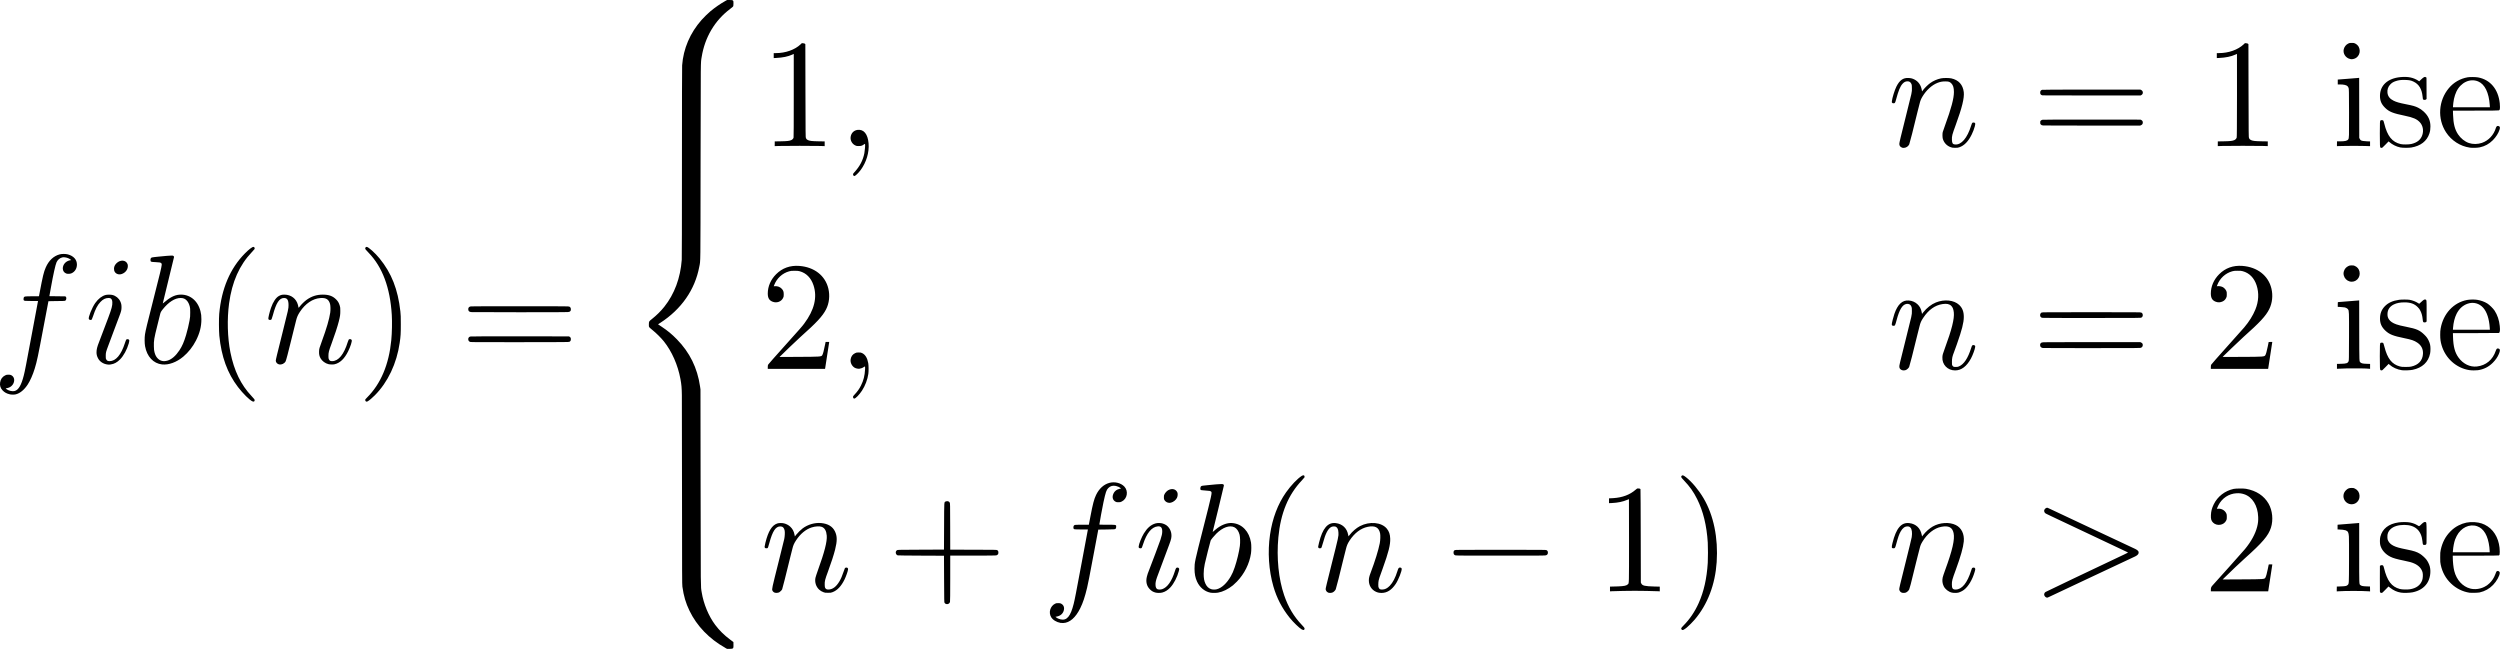 <svg width="217.083mm" height="56.342mm" version="1.1" viewBox="0 0 217.083 56.342" xmlns="http://www.w3.org/2000/svg"><defs></defs><g transform="translate(-175.252 -114.225)"><path d="m238.221 170.474c-1.387-0.78-2.461-1.894-3.097-3.214-0.328-0.679-0.503-1.275-0.618-2.096-0.026-0.185-0.029-0.888-0.033-8.123-4e-3 -4.357-9e-3 -8.184-0.013-8.506-9e-3 -0.626-0.034-0.917-0.122-1.395-0.225-1.224-0.745-2.404-1.443-3.277-0.235-0.294-0.671-0.726-0.982-0.974-0.14-0.112-0.27-0.228-0.289-0.258-0.03-0.047-0.033-0.08-0.029-0.255 7e-3 -0.243 4e-3 -0.241 0.256-0.442 0.428-0.342 0.778-0.689 1.085-1.073 0.881-1.105 1.399-2.499 1.514-4.074 0.011-0.164 0.017-2.971 0.017-8.446 0-5.311 7e-3 -8.286 0.017-8.442 0.104-1.445 0.691-2.817 1.688-3.943 0.205-0.231 0.554-0.572 0.774-0.757 0.37-0.31 0.871-0.656 1.272-0.88l0.169-0.094 0.196 6e-5c0.35 2e-4 0.367 0.015 0.357 0.333-7e-3 0.193-7e-3 0.2-0.057 0.253-0.029 0.03-0.137 0.118-0.241 0.197-1.327 1-2.188 2.456-2.462 4.165-0.09 0.557-0.083-0.061-0.095 9.094-0.011 9.344 0 8.519-0.113 9.118-0.372 1.992-1.55 3.687-3.383 4.872l-0.198 0.128 0.302 0.201c0.538 0.358 0.89 0.649 1.335 1.103 1.116 1.139 1.778 2.484 2.009 4.08l0.039 0.266 0.011 8.498c0.011 9.179 4e-3 8.564 0.094 9.118 0.163 1.012 0.602 2.07 1.178 2.838 0.359 0.478 0.775 0.889 1.285 1.267 0.104 0.077 0.213 0.159 0.241 0.181l0.052 0.04 4e-3 0.231c4e-3 0.263-7e-3 0.305-0.1 0.337-0.033 0.011-0.149 0.022-0.258 0.022l-0.198 9.4e-4 -0.164-0.092zm50.074-1.588c-0.226-0.129-0.742-0.627-1.059-1.023-0.665-0.829-1.117-1.698-1.41-2.711-0.405-1.401-0.51-3.007-0.294-4.494 0.206-1.417 0.677-2.664 1.391-3.678 0.428-0.609 0.989-1.197 1.369-1.435 0.078-0.049 0.178-0.06 0.208-0.024 0.027 0.033 0.042 0.11 0.029 0.15-7e-3 0.02-0.109 0.139-0.228 0.264-1.188 1.25-1.851 2.857-2.045 4.954-0.165 1.783 0.017 3.604 0.502 5.019 0.354 1.034 0.837 1.846 1.535 2.579 0.124 0.13 0.23 0.256 0.236 0.279 0.011 0.044-2e-3 0.107-0.031 0.143-0.028 0.035-0.119 0.024-0.202-0.023zm32.977-4.6e-4c-0.069-0.088-0.052-0.125 0.149-0.328 0.557-0.563 0.998-1.213 1.335-1.968 0.448-1.004 0.699-2.117 0.787-3.492 0.023-0.363 0.023-1.401 0-1.763-0.095-1.486-0.395-2.713-0.92-3.768-0.318-0.639-0.632-1.083-1.162-1.641-0.245-0.258-0.261-0.29-0.19-0.38 0.068-0.086 0.153-0.06 0.378 0.115 0.506 0.394 1.099 1.102 1.524 1.82 0.877 1.483 1.284 3.457 1.144 5.553-0.131 1.952-0.792 3.681-1.91 4.995-0.183 0.215-0.508 0.541-0.682 0.683-0.274 0.224-0.382 0.266-0.453 0.175zm-53.936-0.574c-0.358-0.065-0.668-0.258-0.814-0.507-0.237-0.402-0.071-0.953 0.349-1.159 0.087-0.043 0.117-0.048 0.27-0.048 0.159-2e-5 0.179 4e-3 0.264 0.051 0.218 0.121 0.294 0.343 0.21 0.615-0.085 0.274-0.315 0.458-0.632 0.506l-0.082 0.013 0.06 0.051c0.085 0.073 0.245 0.145 0.393 0.178 0.535 0.119 0.856-0.265 1.129-1.349 0.097-0.387 0.193-0.877 0.717-3.69 0.274-1.473 0.503-2.699 0.509-2.725l9e-3 -0.047-0.548-1.9e-4c-0.326 0-0.574-7e-3 -0.612-0.017-0.078-0.022-0.099-0.057-0.099-0.166 2e-4 -0.112 0.047-0.187 0.133-0.211 0.04-0.011 0.289-0.017 0.637-0.017l0.571-1.9e-4 0.017-0.09c0.011-0.05 0.065-0.338 0.123-0.641 0.202-1.068 0.314-1.494 0.487-1.853 0.265-0.55 0.661-0.912 1.148-1.048 0.466-0.13 1.008 2e-3 1.307 0.318 0.37 0.391 0.257 1.061-0.219 1.296-0.124 0.061-0.14 0.065-0.295 0.065-0.15 0-0.172-4e-3 -0.257-0.051-0.218-0.121-0.297-0.352-0.208-0.614 0.09-0.268 0.294-0.444 0.583-0.503l0.11-0.022-0.056-0.047c-0.088-0.074-0.237-0.142-0.385-0.175-0.271-0.06-0.486-2e-3 -0.665 0.18-0.168 0.172-0.224 0.334-0.42 1.232-0.085 0.386-0.355 1.853-0.355 1.925 0 0.027 0.052 0.029 0.664 0.029 0.728 0 0.771 4e-3 0.793 0.095 0.015 0.056-2e-3 0.186-0.03 0.229-0.05 0.08-0.054 0.08-0.807 0.089l-0.715 9e-3 -0.356 1.894c-0.428 2.277-0.527 2.787-0.617 3.16-0.193 0.804-0.357 1.295-0.594 1.776-0.403 0.816-0.915 1.262-1.473 1.282-0.09 4e-3 -0.2-9.6e-4 -0.244-9e-3zm-9.917-1.636c-0.08-0.024-0.119-0.053-0.15-0.109-0.028-0.052-0.031-0.189-0.039-2.07l-9e-3 -2.015-1.997-9e-3c-1.12-4e-3 -2.013-0.015-2.032-0.024-0.191-0.085-0.214-0.358-0.039-0.453 0.052-0.029 0.184-0.031 2.062-0.039l2.006-9e-3 9e-3 -2.015c9e-3 -2.283-4e-3 -2.097 0.15-2.164 0.134-0.059 0.285-0.015 0.343 0.102 0.031 0.063 0.033 0.146 0.037 2.075l4e-3 2.01 2.01 4e-3c1.884 4e-3 2.014 7e-3 2.066 0.035 0.082 0.045 0.113 0.118 0.104 0.242-7e-3 0.089-0.015 0.11-0.061 0.151-0.03 0.026-0.083 0.056-0.119 0.066-0.044 0.013-0.705 0.017-2.033 0.017l-1.967 6e-5v1.973c0 1.371-7e-3 1.995-0.02 2.047-0.023 0.091-0.093 0.162-0.181 0.182-0.077 0.017-0.086 0.017-0.145 0zm95.524-0.571c-0.076-0.022-0.172-0.134-0.186-0.217-0.017-0.099 0.029-0.201 0.118-0.261 0.055-0.038 4.129-1.98 6.808-3.245 0.201-0.095 0.36-0.178 0.353-0.184-7e-3 -7e-3 -1.547-0.734-3.422-1.618-3.736-1.761-3.689-1.738-3.761-1.79-0.067-0.048-0.113-0.168-0.097-0.254 0.017-0.088 0.132-0.203 0.221-0.219 0.058-0.011 0.093 2e-3 0.327 0.117 0.144 0.071 1.825 0.861 3.735 1.757 1.91 0.895 3.539 1.66 3.621 1.699 0.177 0.086 0.278 0.177 0.295 0.266 0.027 0.145-0.063 0.266-0.281 0.376-0.064 0.032-1.74 0.82-3.724 1.75-1.984 0.93-3.672 1.725-3.751 1.767-0.15 0.079-0.166 0.083-0.255 0.057zm-110.424-0.419c-0.082-0.03-0.163-0.104-0.194-0.178-0.057-0.134-0.059-0.127 0.544-2.528 0.245-0.975 0.462-1.855 0.483-1.954 0.047-0.224 0.064-0.577 0.035-0.727-0.048-0.248-0.17-0.365-0.379-0.364-0.404 1e-3 -0.669 0.401-0.949 1.432-0.091 0.335-0.125 0.434-0.159 0.455-0.011 7e-3 -0.058 0.013-0.103 0.013-0.105 3.3e-4 -0.151-0.041-0.151-0.136 0-0.037 0.032-0.194 0.07-0.349 0.252-1.007 0.562-1.511 1.028-1.67 0.145-0.049 0.413-0.052 0.597-7e-3 0.188 0.046 0.387 0.152 0.523 0.278 0.204 0.189 0.317 0.396 0.377 0.693l0.033 0.161 0.113-0.144c0.139-0.177 0.392-0.426 0.561-0.553 0.462-0.346 1.065-0.518 1.624-0.463 0.58 0.058 0.972 0.296 1.179 0.716 0.203 0.413 0.207 0.834 0.015 1.592-0.115 0.459-0.34 1.149-0.612 1.886-0.269 0.727-0.298 0.847-0.289 1.171 7e-3 0.232 0.03 0.295 0.134 0.366 0.046 0.031 0.082 0.039 0.182 0.039 0.365 0 0.682-0.235 0.965-0.716 0.133-0.226 0.235-0.464 0.355-0.825 0.056-0.17 0.113-0.321 0.125-0.333 0.013-0.013 0.058-0.027 0.101-0.032 0.068-9e-3 0.084-2e-3 0.125 0.038 0.042 0.042 0.046 0.056 0.037 0.136-0.015 0.143-0.176 0.602-0.304 0.863-0.284 0.579-0.625 0.94-1.037 1.098-0.138 0.053-0.153 0.055-0.402 0.055-0.239-1.7e-4 -0.267-4e-3 -0.381-0.047-0.174-0.067-0.27-0.124-0.386-0.231-0.271-0.251-0.393-0.637-0.322-1.013 0.015-0.076 0.109-0.366 0.21-0.646 0.579-1.596 0.814-2.512 0.774-3.022-0.032-0.415-0.174-0.667-0.431-0.766-0.191-0.074-0.567-0.052-0.889 0.053-0.505 0.164-0.982 0.561-1.345 1.119-0.18 0.276-0.247 0.43-0.322 0.74-0.038 0.156-0.104 0.416-0.146 0.577-0.042 0.161-0.124 0.49-0.181 0.732-0.17 0.717-0.531 2.139-0.559 2.2-0.036 0.079-0.157 0.205-0.247 0.258-0.095 0.055-0.299 0.071-0.405 0.032zm33.054-0.011c-0.186-0.049-0.322-0.128-0.47-0.276-0.28-0.278-0.372-0.657-0.266-1.093 0.05-0.204 0.077-0.284 0.215-0.632 0.226-0.572 0.871-2.295 0.966-2.58 0.116-0.348 0.155-0.532 0.155-0.73 0-0.331-0.123-0.463-0.403-0.431-0.526 0.06-0.948 0.583-1.266 1.566-0.049 0.151-0.101 0.289-0.117 0.306-0.041 0.046-0.183 0.042-0.231-7e-3 -0.031-0.031-0.035-0.05-0.028-0.133 0.02-0.219 0.255-0.804 0.449-1.12 0.291-0.474 0.602-0.745 0.993-0.865 0.19-0.058 0.471-0.055 0.663 9e-3 0.252 0.083 0.416 0.204 0.552 0.409 0.096 0.145 0.157 0.309 0.18 0.492 0.033 0.252-7e-3 0.454-0.184 0.918-0.388 1.024-0.987 2.627-1.066 2.855-0.107 0.309-0.138 0.484-0.124 0.687 0.011 0.162 0.054 0.26 0.138 0.323 0.074 0.054 0.294 0.06 0.439 0.011 0.452-0.152 0.832-0.692 1.105-1.568 0.051-0.163 0.085-0.244 0.115-0.271 0.075-0.069 0.21-0.041 0.248 0.05 0.017 0.043 0.015 0.076-0.023 0.219-0.138 0.525-0.433 1.095-0.735 1.419-0.218 0.233-0.449 0.38-0.703 0.445-0.172 0.044-0.432 0.043-0.603-1e-3zm4.766 9e-3c-0.494-0.105-0.916-0.46-1.145-0.962-0.151-0.331-0.217-0.669-0.217-1.112 0-0.55 0.013-0.607 0.76-3.547 0.747-2.937 0.774-3.063 0.684-3.147-0.067-0.063-0.133-0.076-0.495-0.097-0.35-0.02-0.416-0.034-0.437-0.089-0.02-0.05-0.011-0.165 0.015-0.22 0.037-0.078 0.084-0.1 0.241-0.117 0.076-9e-3 0.251-0.026 0.388-0.041 0.52-0.056 0.996-0.095 1.155-0.095 0.15 0 0.168 4e-3 0.202 0.04 0.02 0.022 0.037 0.061 0.037 0.086 0 0.037-0.944 3.938-0.973 4.021-9e-3 0.023 0.011 9e-3 0.24-0.189 0.458-0.396 1.001-0.611 1.449-0.574 0.439 0.036 0.8 0.208 1.096 0.523 0.281 0.299 0.463 0.692 0.542 1.173 0.036 0.219 0.035 0.688-2e-3 0.939-0.133 0.897-0.573 1.779-1.222 2.45-0.114 0.118-0.269 0.264-0.345 0.325-0.414 0.334-0.877 0.561-1.29 0.633-0.187 0.033-0.53 0.033-0.682 0zm0.573-0.293c0.428-0.111 0.868-0.519 1.218-1.129 0.132-0.23 0.218-0.429 0.338-0.781 0.194-0.569 0.38-1.343 0.446-1.851 0.039-0.299 0.026-0.778-0.025-0.973-0.082-0.312-0.249-0.55-0.453-0.65-0.413-0.201-1.019 0.013-1.564 0.555-0.189 0.188-0.452 0.505-0.493 0.594-0.028 0.061-0.45 1.733-0.512 2.034-0.067 0.319-0.097 0.586-0.096 0.864 4.8e-4 0.386 0.042 0.616 0.154 0.856 0.116 0.249 0.268 0.394 0.492 0.472 0.127 0.044 0.346 0.048 0.495 9e-3zm9.664 0.288c-0.038-0.017-0.087-0.05-0.11-0.072-0.05-0.048-0.105-0.165-0.105-0.223-4.5e-4 -0.076 0.111-0.541 0.516-2.152 0.623-2.48 0.613-2.437 0.597-2.755-0.013-0.278-0.084-0.438-0.224-0.512-0.08-0.042-0.274-0.039-0.376 7e-3 -0.294 0.132-0.525 0.566-0.748 1.408-0.043 0.161-0.095 0.328-0.115 0.37-0.038 0.077-0.039 0.078-0.135 0.083-0.089 4e-3 -0.1 9.4e-4 -0.135-0.043-0.045-0.058-0.043-0.076 0.045-0.436 0.308-1.26 0.762-1.792 1.458-1.707 0.567 0.069 0.965 0.441 1.07 1 0.015 0.08 0.03 0.147 0.032 0.15 2e-3 2e-3 0.047-0.051 0.099-0.119 0.228-0.3 0.586-0.608 0.892-0.767 0.84-0.437 1.877-0.341 2.336 0.215 0.197 0.239 0.283 0.49 0.296 0.866 0.02 0.538-0.145 1.188-0.653 2.598-0.308 0.853-0.318 0.884-0.35 1.036-0.02 0.091-0.031 0.223-0.032 0.352-9.5e-4 0.187 4e-3 0.215 0.042 0.292 0.058 0.115 0.123 0.148 0.292 0.147 0.24-4.8e-4 0.446-0.103 0.665-0.33 0.263-0.273 0.481-0.691 0.661-1.271 0.082-0.263 0.115-0.31 0.221-0.31 0.08 0 0.135 0.037 0.149 0.101 0.036 0.163-0.282 0.971-0.522 1.327-0.354 0.525-0.751 0.777-1.224 0.776-0.19-2.6e-4 -0.334-0.03-0.488-0.1-0.384-0.176-0.616-0.546-0.616-0.985 0-0.199 0.036-0.356 0.158-0.676 0.381-1.008 0.667-1.932 0.79-2.552 0.051-0.259 0.065-0.69 0.027-0.868-0.109-0.514-0.441-0.687-1.07-0.559-0.603 0.123-1.154 0.54-1.581 1.196-0.17 0.262-0.243 0.433-0.321 0.761-0.039 0.163-0.105 0.425-0.147 0.581-0.042 0.156-0.109 0.424-0.148 0.594-0.145 0.631-0.55 2.224-0.584 2.295-0.048 0.102-0.155 0.213-0.253 0.263-0.113 0.057-0.311 0.067-0.41 0.02zm49.807 4e-3c-0.113-0.049-0.19-0.145-0.213-0.263-0.015-0.082 0.042-0.327 0.584-2.49 0.259-1.032 0.483-1.962 0.5-2.066 0.059-0.378 0.013-0.708-0.117-0.83-0.085-0.08-0.131-0.098-0.256-0.099-0.223-4.8e-4 -0.411 0.136-0.577 0.42-0.138 0.235-0.238 0.518-0.42 1.193-0.07 0.258-0.092 0.288-0.213 0.288-0.173 0-0.185-0.062-0.087-0.459 0.315-1.284 0.765-1.815 1.464-1.729 0.572 0.07 0.957 0.434 1.073 1.015l0.029 0.143 0.105-0.135c0.216-0.278 0.542-0.566 0.823-0.727 0.616-0.353 1.439-0.406 2.001-0.13 0.495 0.244 0.755 0.779 0.695 1.43-0.048 0.515-0.274 1.313-0.698 2.469-0.311 0.849-0.336 0.941-0.336 1.265 0 0.34 0.073 0.439 0.322 0.439 0.551 4.6e-4 1.015-0.567 1.355-1.655 0.034-0.11 0.074-0.21 0.089-0.222 0.015-0.011 0.06-0.025 0.102-0.03 0.065-7e-3 0.083-2e-3 0.121 0.036 0.059 0.059 0.057 0.104-0.015 0.35-0.193 0.668-0.549 1.262-0.928 1.548-0.127 0.097-0.343 0.203-0.485 0.239-0.132 0.034-0.415 0.034-0.56-4.8e-4 -0.295-0.069-0.588-0.3-0.713-0.562-0.112-0.234-0.141-0.487-0.086-0.75 0.015-0.073 0.107-0.349 0.204-0.615 0.646-1.76 0.86-2.696 0.744-3.244-0.107-0.501-0.428-0.664-1.067-0.543-0.617 0.117-1.221 0.594-1.644 1.298-0.135 0.225-0.174 0.323-0.247 0.625-0.037 0.153-0.11 0.438-0.162 0.632-0.051 0.194-0.109 0.423-0.128 0.508-0.04 0.182-0.338 1.388-0.474 1.92-0.052 0.204-0.112 0.408-0.133 0.454-0.049 0.106-0.195 0.24-0.3 0.276-0.101 0.035-0.271 0.035-0.351 2e-4zm41.561 9.5e-4c-0.015-0.015-0.031-0.051-0.036-0.082-7e-3 -0.03-9e-3 -0.546-4e-3 -1.146l4e-3 -1.091 0.041-0.033c0.027-0.022 0.068-0.033 0.124-0.033 0.109 0 0.139 0.038 0.189 0.245 0.273 1.121 0.658 1.633 1.376 1.824 0.188 0.05 0.636 0.063 0.878 0.024 0.552-0.087 0.91-0.353 1.065-0.788 0.059-0.167 0.075-0.499 0.032-0.668-0.088-0.344-0.347-0.619-0.746-0.791-0.207-0.09-0.395-0.141-0.848-0.234-0.654-0.133-0.958-0.22-1.197-0.34-0.452-0.227-0.767-0.588-0.882-1.012-0.044-0.161-0.043-0.548 2e-3 -0.723 0.178-0.7 0.723-1.127 1.594-1.25 0.3-0.042 0.769-0.038 0.994 9e-3 0.243 0.051 0.442 0.126 0.626 0.237 0.181 0.109 0.138 0.121 0.371-0.102 0.153-0.146 0.239-0.194 0.319-0.176 0.11 0.024 0.109 0.015 0.115 0.92 2e-3 0.45 4.8e-4 0.86-7e-3 0.911-0.015 0.125-0.051 0.158-0.171 0.158-0.146 0-0.149-7e-3 -0.181-0.319-0.094-0.937-0.634-1.421-1.585-1.421-0.514 2.2e-4 -0.932 0.131-1.186 0.37-0.206 0.195-0.288 0.405-0.274 0.71 7e-3 0.16 0.013 0.188 0.07 0.303 0.088 0.177 0.244 0.323 0.461 0.429 0.263 0.129 0.492 0.193 1.178 0.329 0.599 0.119 0.854 0.204 1.134 0.378 0.16 0.1 0.411 0.326 0.537 0.484 0.121 0.152 0.254 0.422 0.303 0.611 0.121 0.474 0.022 1.074-0.243 1.466-0.269 0.399-0.694 0.662-1.251 0.774-0.259 0.052-0.789 0.066-1.019 0.026-0.352-0.061-0.623-0.183-0.929-0.42l-0.144-0.111-0.269 0.278c-0.263 0.272-0.271 0.278-0.341 0.278-0.042 0-0.083-0.011-0.098-0.026zm7.747 9e-3c-0.604-0.093-1.16-0.37-1.608-0.8-0.463-0.445-0.754-0.973-0.894-1.626-0.043-0.203-0.046-0.243-0.046-0.647 4.5e-4 -0.401 4e-3 -0.445 0.046-0.646 0.14-0.652 0.41-1.168 0.839-1.601 0.229-0.231 0.433-0.383 0.706-0.523 0.452-0.232 0.899-0.323 1.403-0.285 0.456 0.034 0.79 0.143 1.129 0.369 0.656 0.437 1.048 1.258 1.049 2.199 4.6e-4 0.236-0.013 0.292-0.08 0.322-0.03 0.013-0.607 0.02-2.021 0.02h-1.979v0.116c9.4e-4 0.416 0.054 0.915 0.129 1.211 0.197 0.781 0.724 1.359 1.397 1.531 0.378 0.097 0.836 0.042 1.213-0.146 0.195-0.097 0.286-0.161 0.443-0.31 0.224-0.212 0.393-0.47 0.501-0.761 0.086-0.233 0.1-0.261 0.147-0.292 0.1-0.065 0.25 0.022 0.25 0.143 0 0.239-0.277 0.739-0.581 1.05-0.327 0.335-0.709 0.548-1.167 0.651-0.143 0.032-0.72 0.047-0.878 0.023zm1.748-3.62c0-0.059-0.011-0.207-0.026-0.329-0.118-1.006-0.484-1.632-1.072-1.829-0.662-0.222-1.393 0.13-1.765 0.85-0.053 0.102-0.115 0.24-0.138 0.306-0.091 0.255-0.162 0.624-0.191 0.994l-9e-3 0.116h3.202zm-76.386 3.295v-0.209l0.159-9.5e-4c0.088-4.6e-4 0.334-9e-3 0.547-0.015 0.53-0.022 0.719-0.061 0.84-0.177 0.114-0.111 0.107 0.143 0.107-3.813 0-1.973-4e-3 -3.587-7e-3 -3.587-4e-3 0-0.069 0.027-0.145 0.059-0.388 0.166-0.816 0.255-1.337 0.279l-0.249 0.011v-0.419h0.048c0.026 0 0.172-9e-3 0.323-0.017 0.803-0.053 1.445-0.295 1.937-0.728 0.127-0.112 0.131-0.114 0.227-0.114 0.107-4.6e-4 0.176 0.023 0.198 0.067 9e-3 0.015 0.017 1.845 0.022 4.066l9e-3 4.038 0.04 0.082c0.095 0.193 0.304 0.241 1.143 0.263l0.461 0.011v0.413l-0.056-0.011c-0.031-7e-3 -0.52-0.02-1.087-0.03-0.771-0.015-1.287-0.015-2.049 3e-5 -0.56 0.011-1.044 0.024-1.075 0.03l-0.056 0.011v-0.209zm52.175 0.063c4.8e-4 -0.178 0.032-0.253 0.168-0.397 0.238-0.252 2.644-2.946 2.793-3.127 0.542-0.661 0.9-1.315 1.059-1.938 0.078-0.304 0.102-0.528 0.09-0.853-0.035-0.989-0.505-1.747-1.226-1.979-0.217-0.07-0.407-0.094-0.644-0.082-0.679 0.034-1.271 0.425-1.587 1.049-0.037 0.073-0.082 0.171-0.099 0.218l-0.032 0.085 0.1-9e-3c0.3-0.027 0.593 0.138 0.718 0.405 0.042 0.09 0.046 0.117 0.046 0.305 0 0.199-2e-3 0.211-0.057 0.322-0.202 0.41-0.81 0.501-1.14 0.17-0.153-0.153-0.199-0.315-0.184-0.647 0.015-0.342 0.083-0.6 0.243-0.93 0.334-0.687 0.965-1.177 1.732-1.346 0.183-0.04 0.86-0.046 1.067-9e-3 0.897 0.16 1.571 0.603 1.964 1.289 0.341 0.595 0.422 1.425 0.205 2.093-0.226 0.697-0.725 1.281-2.272 2.664-0.404 0.361-1.164 1.083-1.799 1.709l-0.121 0.119 1.653-9e-3c1.965-9e-3 1.988-0.011 2.065-0.163 0.063-0.125 0.123-0.34 0.199-0.718 0.038-0.189 0.073-0.362 0.079-0.383 9e-3 -0.037 0.017-0.039 0.164-0.039 0.085 0 0.155 2e-3 0.155 7e-3 0 0.017-0.345 2.264-0.353 2.297l-9e-3 0.039h-4.976l4.5e-4 -0.142zm10.934-0.063c0-0.114 2e-3 -0.209 4e-3 -0.21 2e-3 -9.5e-4 0.167-9e-3 0.366-0.015 0.399-0.015 0.488-0.034 0.577-0.123 0.115-0.115 0.11-0.03 0.117-2.102 4e-3 -1.095-9.5e-4 -1.972-0.011-2.111-0.025-0.357-0.079-0.457-0.287-0.535-0.096-0.036-0.38-0.07-0.589-0.07l-0.108-2e-4v-0.411l0.073-9e-3c0.04-4e-3 0.433-0.036 0.874-0.07 0.44-0.033 0.83-0.064 0.865-0.069l0.065-9e-3v2.589c0 2.853-4e-3 2.716 0.104 2.808 0.089 0.075 0.204 0.099 0.533 0.111l0.301 0.011 4e-3 0.213 4e-3 0.213-0.143-0.011c-0.523-0.04-2.034-0.04-2.601-3.2e-4l-0.151 0.011v-0.208zm-76.531-2.92c-0.111-0.04-0.153-0.095-0.162-0.212-9e-3 -0.122 0.023-0.196 0.104-0.24 0.053-0.029 0.261-0.03 3.982-0.03 3.718 0 3.929 1e-3 3.987 0.03 0.081 0.04 0.12 0.11 0.12 0.215 0 0.12-0.052 0.193-0.164 0.232-0.08 0.027-0.352 0.029-3.943 0.029-3.257 0-3.868-4e-3 -3.925-0.024zm77.608-4.469c-0.332-0.106-0.542-0.442-0.49-0.784 0.024-0.158 0.101-0.299 0.229-0.418 0.15-0.14 0.257-0.182 0.474-0.183 0.149-9.4e-4 0.174 4e-3 0.279 0.053 0.242 0.115 0.387 0.325 0.405 0.585 0.015 0.229-0.04 0.402-0.178 0.556-0.179 0.199-0.46 0.273-0.719 0.19zm-102.557-0.105c-0.141-0.033-0.261-0.124-0.328-0.248-0.03-0.056-0.037-0.098-0.037-0.224-2e-4 -0.14 4e-3 -0.166 0.055-0.267 0.065-0.131 0.207-0.283 0.329-0.349 0.324-0.177 0.655-0.095 0.783 0.193 0.051 0.115 0.036 0.336-0.032 0.475-0.093 0.189-0.303 0.36-0.513 0.415-0.099 0.026-0.161 0.028-0.257 4e-3zm-79.506-8.796c-0.258-0.118-0.823-0.677-1.256-1.242-0.924-1.207-1.444-2.639-1.623-4.468-0.038-0.391-0.043-1.505-9e-3 -1.886 0.198-2.19 0.944-3.947 2.23-5.25 0.345-0.35 0.632-0.57 0.742-0.57 0.081 0 0.137 0.113 0.096 0.191-0.011 0.022-0.113 0.136-0.227 0.255-1.089 1.141-1.73 2.585-1.984 4.466-0.182 1.35-0.139 2.973 0.113 4.238 0.319 1.603 0.917 2.837 1.846 3.812 0.242 0.254 0.275 0.302 0.259 0.38-0.017 0.092-0.086 0.118-0.187 0.072zm9.877 0.013c-0.058-0.023-0.086-0.067-0.087-0.132-4.8e-4 -0.048 0.022-0.079 0.159-0.215 1.192-1.189 1.899-2.862 2.104-4.981 0.062-0.642 0.081-1.58 0.044-2.195-0.143-2.364-0.811-4.154-2.014-5.398-0.264-0.273-0.293-0.31-0.293-0.376 0-0.069 0.06-0.132 0.127-0.132 0.143 0 0.728 0.524 1.116 0.999 1.043 1.279 1.598 2.69 1.81 4.606 0.034 0.304 0.038 0.435 0.038 1.119 2e-4 0.812-0.011 1.011-0.096 1.601-0.257 1.797-1.03 3.43-2.159 4.562-0.239 0.239-0.462 0.428-0.602 0.51-0.096 0.056-0.088 0.054-0.145 0.032zm42.307-0.291c-0.023-0.023-0.034-0.057-0.034-0.104 0-0.063 0.013-0.083 0.125-0.202 0.252-0.266 0.414-0.494 0.563-0.792 0.223-0.445 0.326-0.853 0.354-1.394 0.015-0.287 7e-3 -0.301-0.119-0.205-0.082 0.063-0.241 0.123-0.373 0.141-0.103 0.015-0.311-0.03-0.409-0.088-0.253-0.148-0.398-0.458-0.349-0.742 0.043-0.245 0.165-0.413 0.375-0.517 0.128-0.063 0.136-0.065 0.322-0.065 0.18 0 0.197 4e-3 0.304 0.056 0.27 0.133 0.445 0.42 0.526 0.866 0.037 0.202 0.041 0.693 9e-3 0.93-0.069 0.496-0.274 1.037-0.554 1.464-0.231 0.352-0.559 0.689-0.67 0.689-0.02 0-0.051-0.015-0.07-0.034zm-73.26-0.338c-0.255-0.054-0.457-0.163-0.619-0.335-0.188-0.199-0.259-0.42-0.219-0.69 0.04-0.279 0.193-0.495 0.431-0.612 0.122-0.06 0.141-0.065 0.287-0.065 0.123 0 0.172 9e-3 0.233 0.036 0.23 0.108 0.326 0.352 0.243 0.622-0.084 0.277-0.322 0.474-0.621 0.513-0.048 7e-3 -0.088 0.017-0.088 0.025 0 7e-3 0.044 0.042 0.097 0.078 0.205 0.136 0.505 0.196 0.696 0.139 0.327-0.098 0.564-0.505 0.776-1.337 0.099-0.386 0.198-0.897 0.738-3.797 0.266-1.43 0.488-2.618 0.494-2.639l9e-3 -0.039h-0.559c-0.576 0-0.652-9e-3 -0.685-0.07-0.024-0.043-0.022-0.178 4e-3 -0.232 0.045-0.099 0.071-0.102 0.722-0.108l0.597-4e-3 0.055-0.287c0.284-1.495 0.36-1.808 0.533-2.207 0.263-0.605 0.685-1.003 1.213-1.141 0.195-0.051 0.513-0.05 0.708 2e-3 0.503 0.135 0.791 0.46 0.788 0.889-4e-3 0.333-0.17 0.609-0.449 0.743-0.128 0.061-0.336 0.076-0.464 0.034-0.192-0.064-0.314-0.236-0.314-0.442 0-0.344 0.255-0.636 0.62-0.71l0.112-0.022-0.086-0.063c-0.118-0.086-0.27-0.145-0.444-0.17-0.126-0.017-0.161-0.017-0.26 7e-3 -0.208 0.051-0.393 0.212-0.486 0.421-0.096 0.215-0.283 1.054-0.479 2.148l-0.142 0.792 1.392 0.018 0.043 0.051c0.038 0.044 0.042 0.062 0.034 0.141-0.011 0.109-0.049 0.17-0.119 0.195-0.034 0.013-0.294 0.02-0.738 0.02-0.377 0-0.689 7e-3 -0.693 0.013-4e-3 7e-3 -0.195 1.009-0.424 2.226-0.49 2.606-0.565 2.962-0.766 3.623-0.162 0.532-0.401 1.074-0.618 1.399-0.303 0.456-0.665 0.752-1.028 0.839-0.139 0.034-0.363 0.033-0.524-9.4e-4zm164.272-2.114c-0.123-0.057-0.183-0.141-0.193-0.267-9e-3 -0.129 0.011-0.213 0.547-2.352 0.571-2.274 0.541-2.135 0.542-2.488 9.3e-4 -0.243-4e-3 -0.298-0.034-0.378-0.072-0.198-0.242-0.289-0.454-0.245-0.341 0.071-0.595 0.49-0.831 1.372-0.136 0.508-0.145 0.525-0.276 0.525-0.107 0-0.152-0.041-0.152-0.137 0-0.09 0.139-0.639 0.226-0.892 0.287-0.837 0.694-1.216 1.255-1.169 0.292 0.024 0.55 0.135 0.747 0.321 0.201 0.189 0.314 0.4 0.37 0.694l0.029 0.152 0.104-0.135c0.296-0.381 0.708-0.704 1.103-0.862 0.736-0.296 1.564-0.21 2.013 0.208 0.284 0.264 0.41 0.589 0.408 1.054-1e-3 0.493-0.163 1.126-0.605 2.377-0.104 0.293-0.212 0.592-0.24 0.663-0.149 0.376-0.185 0.542-0.185 0.852 0 0.227 4e-3 0.265 0.035 0.317 0.065 0.111 0.112 0.131 0.298 0.13 0.138-9.3e-4 0.184-9e-3 0.273-0.046 0.43-0.18 0.78-0.703 1.055-1.576 0.05-0.16 0.083-0.236 0.109-0.254 0.054-0.038 0.154-0.033 0.21 0.011 0.044 0.035 0.047 0.043 0.037 0.133-0.022 0.197-0.206 0.701-0.367 1-0.368 0.682-0.835 1.033-1.375 1.033-0.655 0-1.143-0.51-1.104-1.154 0.011-0.195 0.035-0.277 0.208-0.749 0.607-1.645 0.843-2.588 0.785-3.128-0.03-0.276-0.094-0.444-0.216-0.57-0.162-0.166-0.398-0.216-0.767-0.16-0.65 0.098-1.216 0.502-1.673 1.195-0.185 0.28-0.247 0.422-0.325 0.743-0.038 0.156-0.115 0.458-0.17 0.672-0.056 0.213-0.13 0.511-0.165 0.663-0.145 0.63-0.53 2.122-0.565 2.192-0.055 0.109-0.202 0.238-0.309 0.27-0.129 0.038-0.247 0.033-0.351-0.015zm41.586 0.017c-0.049-0.036-0.057-0.191-0.058-1.216-9.4e-4 -0.931 9e-3 -1.111 0.061-1.149 0.046-0.034 0.202-0.028 0.235 9e-3 0.015 0.017 0.063 0.169 0.106 0.337 0.258 1.012 0.65 1.511 1.33 1.694 0.154 0.042 0.198 0.046 0.505 0.046 0.264 9.6e-4 0.367-7e-3 0.482-0.03 0.634-0.137 0.996-0.526 1.028-1.105 0.023-0.416-0.144-0.744-0.499-0.98-0.267-0.177-0.494-0.255-1.113-0.381-0.988-0.2-1.317-0.333-1.668-0.67-0.313-0.301-0.451-0.614-0.451-1.027-4.6e-4 -0.437 0.13-0.775 0.412-1.07 0.294-0.307 0.699-0.491 1.251-0.567 0.209-0.029 0.741-0.028 0.904 9.4e-4 0.261 0.046 0.541 0.155 0.738 0.285 0.051 0.034 0.095 0.061 0.099 0.061 4e-3 0 0.09-0.078 0.192-0.173 0.197-0.185 0.27-0.224 0.36-0.194 0.092 0.031 0.092 0.028 0.092 1v0.9l-0.042 0.042c-0.034 0.034-0.06 0.042-0.129 0.042-0.132 0-0.146-0.022-0.172-0.276-0.029-0.292-0.087-0.507-0.193-0.722-0.075-0.153-0.111-0.202-0.237-0.329-0.289-0.291-0.63-0.413-1.153-0.413-0.38 0-0.669 0.057-0.924 0.181-0.361 0.176-0.549 0.464-0.549 0.844-4.6e-4 0.191 0.034 0.312 0.13 0.456 0.12 0.179 0.33 0.32 0.641 0.429 0.205 0.072 0.41 0.122 0.881 0.216 0.884 0.176 1.146 0.291 1.547 0.68 0.187 0.181 0.281 0.311 0.38 0.52 0.116 0.247 0.154 0.422 0.154 0.712 0 0.161-0.011 0.292-0.03 0.394-0.149 0.755-0.68 1.253-1.519 1.424-0.221 0.045-0.734 0.064-0.936 0.035-0.403-0.059-0.795-0.235-1.07-0.481l-0.077-0.069-0.276 0.283c-0.255 0.263-0.28 0.283-0.337 0.283-0.034-2.6e-4 -0.076-0.011-0.094-0.025zm7.717-2e-3c-1.138-0.177-2.081-1.025-2.413-2.168-0.088-0.305-0.117-0.522-0.118-0.887-4.6e-4 -0.275 7e-3 -0.377 0.039-0.56 0.225-1.282 1.111-2.244 2.279-2.474 0.227-0.045 0.654-0.053 0.882-0.017 0.322 0.051 0.636 0.163 0.884 0.316 0.189 0.117 0.512 0.433 0.638 0.625 0.245 0.374 0.398 0.828 0.449 1.332 0.04 0.4 0.015 0.58-0.085 0.607-0.024 7e-3 -0.93 0.013-2.013 0.013l-1.97 2e-3 0.011 0.357c0.025 0.811 0.161 1.321 0.468 1.752 0.398 0.559 1.003 0.855 1.605 0.787 0.791-0.09 1.381-0.583 1.641-1.371 0.061-0.186 0.13-0.232 0.264-0.175 0.12 0.05 0.12 0.181 2e-3 0.46-0.115 0.274-0.286 0.519-0.533 0.767-0.356 0.357-0.788 0.572-1.291 0.642-0.18 0.025-0.552 0.022-0.74-9e-3zm1.771-3.671c-0.05-0.773-0.242-1.368-0.561-1.736-0.339-0.391-0.859-0.531-1.353-0.363-0.417 0.142-0.746 0.442-0.966 0.88-0.165 0.329-0.273 0.759-0.307 1.219l-0.013 0.167h3.21zm-149.525 3.408c0-0.126 7e-3 -0.165 0.039-0.222 0.022-0.038 0.639-0.739 1.374-1.557 1.439-1.603 1.546-1.725 1.742-1.986 0.891-1.19 1.161-2.299 0.815-3.343-0.212-0.637-0.627-1.059-1.197-1.214-0.127-0.035-0.185-0.04-0.448-0.04-0.275 3.3e-4 -0.316 4e-3 -0.474 0.048-0.587 0.162-1.073 0.611-1.292 1.191l-0.04 0.105 0.103-7e-3c0.229-0.017 0.445 0.065 0.592 0.224 0.135 0.145 0.172 0.25 0.172 0.488 3.3e-4 0.177-4e-3 0.197-0.054 0.304-0.154 0.325-0.543 0.47-0.901 0.337-0.304-0.113-0.431-0.324-0.431-0.716 2e-4 -0.615 0.256-1.208 0.722-1.674 0.541-0.541 1.217-0.783 2.016-0.723 1.3 0.098 2.253 0.841 2.522 1.967 0.147 0.615 0.074 1.274-0.199 1.806-0.306 0.595-0.815 1.144-2.237 2.409-0.276 0.246-1.603 1.515-1.756 1.679l-0.043 0.046 1.627-9e-3c1.896-9e-3 1.994-0.015 2.075-0.139 0.065-0.1 0.143-0.39 0.255-0.957l0.039-0.198 0.159-4e-3c0.158-4e-3 0.159-4e-3 0.15 0.034-4e-3 0.022-0.083 0.528-0.173 1.124-0.09 0.597-0.169 1.106-0.174 1.132l-9e-3 0.047h-4.974zm125.306 4e-3c0-0.086 0.011-0.17 0.024-0.204 0.013-0.032 0.635-0.738 1.382-1.571s1.417-1.584 1.489-1.669c0.436-0.516 0.755-1.028 0.972-1.557 0.291-0.71 0.326-1.44 0.103-2.113-0.212-0.639-0.625-1.058-1.198-1.215-0.126-0.035-0.185-0.04-0.447-0.039-0.275 3.3e-4 -0.316 4e-3 -0.474 0.048-0.586 0.162-1.074 0.612-1.292 1.191l-0.04 0.105 0.103-7e-3c0.13-9e-3 0.29 0.022 0.407 0.079 0.115 0.056 0.251 0.199 0.31 0.327 0.042 0.089 0.046 0.119 0.046 0.297 0 0.187-2e-3 0.205-0.054 0.313-0.068 0.143-0.168 0.245-0.305 0.309-0.202 0.095-0.393 0.104-0.596 0.029-0.304-0.113-0.431-0.324-0.431-0.716 0-0.614 0.255-1.206 0.723-1.674 0.538-0.54 1.216-0.783 2.016-0.723 1.299 0.098 2.249 0.837 2.521 1.963 0.147 0.609 0.078 1.262-0.193 1.8-0.295 0.588-0.805 1.138-2.243 2.418-0.185 0.164-0.665 0.617-1.066 1.007l-0.731 0.708 0.085 7e-3c0.047 4e-3 0.778 2e-3 1.626-2e-3 1.828-9e-3 1.914-0.015 1.995-0.149 0.056-0.093 0.124-0.336 0.208-0.747l0.081-0.398 0.316-8e-3 -9e-3 0.048c-4e-3 0.026-0.082 0.528-0.171 1.116-0.089 0.587-0.167 1.093-0.173 1.124l-0.011 0.056h-4.975zm10.952-0.065v-0.215l0.349-9e-3c0.472-0.011 0.585-0.049 0.661-0.224 0.03-0.07 0.032-0.168 0.037-2.134 4e-3 -2.22 4e-3 -2.223-0.083-2.366-0.047-0.076-0.168-0.146-0.3-0.175-0.057-0.013-0.215-0.027-0.35-0.034l-0.245-0.011v-0.204c0-0.197 1e-3 -0.204 0.039-0.211 0.022-4e-3 0.407-0.035 0.857-0.069 0.45-0.034 0.851-0.066 0.891-0.071l0.073-9e-3 4e-3 2.605c7e-3 2.86-9.3e-4 2.688 0.111 2.787 0.092 0.081 0.203 0.105 0.535 0.116l0.297 9e-3v0.429l-0.065-9e-3c-0.209-0.031-1.327-0.048-1.984-0.029-0.384 0.011-0.727 0.024-0.763 0.029l-0.065 9e-3zm-193.581-0.162c-0.375-0.043-0.694-0.255-0.844-0.563-0.09-0.184-0.12-0.311-0.12-0.503 0-0.244 0.061-0.487 0.224-0.893 0.084-0.209 0.396-1.031 0.783-2.066 0.312-0.833 0.382-1.101 0.367-1.39-7e-3 -0.11-0.017-0.161-0.05-0.22-0.061-0.11-0.125-0.142-0.29-0.141-0.256 2e-3 -0.473 0.11-0.699 0.35-0.254 0.269-0.438 0.625-0.63 1.214-0.049 0.15-0.101 0.286-0.115 0.303-0.064 0.073-0.215 0.049-0.258-0.041-0.066-0.138 0.28-1 0.56-1.392 0.265-0.372 0.579-0.613 0.908-0.698 0.132-0.034 0.431-0.034 0.574-3.9e-4 0.302 0.071 0.561 0.282 0.692 0.563 0.078 0.167 0.105 0.294 0.105 0.496 0 0.25-0.027 0.366-0.192 0.792-0.046 0.118-0.249 0.661-0.453 1.205-0.203 0.545-0.428 1.145-0.499 1.335-0.207 0.549-0.223 0.614-0.225 0.887 0 0.216 0 0.239 0.042 0.317 0.058 0.113 0.139 0.155 0.292 0.154 0.541-4e-3 1.002-0.548 1.328-1.564 0.049-0.151 0.103-0.291 0.121-0.31 0.046-0.049 0.175-0.045 0.227 7e-3 0.049 0.049 0.046 0.124-0.013 0.329-0.156 0.542-0.447 1.076-0.758 1.389-0.255 0.257-0.509 0.394-0.808 0.435-0.134 0.02-0.156 0.02-0.269 7e-3zm4.727-7e-3c-0.755-0.082-1.314-0.682-1.475-1.583-0.047-0.261-0.05-0.748-7e-3 -1.025 0.057-0.364 0.172-0.842 0.736-3.056 0.573-2.247 0.695-2.756 0.714-2.963 9e-3 -0.102 7e-3 -0.117-0.031-0.157-0.064-0.07-0.137-0.084-0.504-0.1-0.412-0.017-0.428-0.024-0.438-0.174-4e-3 -0.063 4e-3 -0.11 0.023-0.147 0.048-0.09 0.045-0.089 0.654-0.153 0.536-0.056 1.004-0.095 1.142-0.095 0.129 0 0.147 4e-3 0.185 0.042 0.023 0.023 0.042 0.061 0.042 0.083 0 0.033-0.94 3.903-0.976 4.016-9e-3 0.024 0.013 0.013 0.073-0.039 0.534-0.464 0.932-0.671 1.355-0.706 0.883-0.073 1.605 0.489 1.843 1.435 0.062 0.246 0.08 0.406 0.08 0.703 0 0.634-0.146 1.208-0.471 1.845-0.273 0.537-0.663 1.031-1.105 1.4-0.581 0.486-1.264 0.736-1.842 0.673zm0.465-0.329c0.367-0.107 0.721-0.411 1.045-0.9 0.237-0.358 0.394-0.719 0.574-1.32 0.117-0.392 0.242-0.912 0.305-1.273 0.051-0.291 0.055-0.351 0.056-0.689 0-0.334-4e-3 -0.386-0.04-0.525-0.055-0.21-0.14-0.382-0.246-0.499-0.155-0.17-0.308-0.235-0.549-0.235-0.49 4.6e-4 -1.046 0.353-1.548 0.983-0.169 0.211-0.191 0.258-0.247 0.499-0.023 0.099-0.124 0.506-0.224 0.904-0.285 1.13-0.314 1.309-0.301 1.822 9e-3 0.282 0.015 0.356 0.054 0.503 0.063 0.24 0.146 0.402 0.277 0.535 0.222 0.227 0.505 0.292 0.844 0.193zm9.703 0.328c-0.156-0.03-0.293-0.179-0.293-0.32 0-0.092 0.097-0.496 0.568-2.372 0.535-2.13 0.539-2.145 0.54-2.454 0-0.444-0.112-0.622-0.396-0.622-0.404 0-0.68 0.426-0.963 1.486-0.045 0.168-0.095 0.328-0.113 0.356-0.062 0.103-0.257 0.084-0.282-0.028-0.017-0.084 0.102-0.583 0.231-0.96 0.178-0.519 0.431-0.895 0.7-1.037 0.157-0.083 0.269-0.11 0.463-0.11 0.58 4.6e-4 1.038 0.353 1.18 0.907 0.02 0.073 0.034 0.149 0.034 0.169 0 0.087 0.028 0.076 0.121-0.046 0.138-0.183 0.417-0.453 0.603-0.585 0.427-0.304 0.868-0.445 1.397-0.445 0.523 0 0.862 0.122 1.152 0.413 0.168 0.168 0.245 0.301 0.32 0.545 0.044 0.143 0.047 0.177 0.048 0.456 0 0.323-0.017 0.456-0.129 0.904-0.107 0.43-0.362 1.212-0.635 1.946-0.234 0.629-0.267 0.759-0.267 1.068-2.8e-4 0.186 4e-3 0.215 0.043 0.292 0.06 0.119 0.127 0.155 0.286 0.152 0.549-9e-3 1.016-0.583 1.348-1.659 0.031-0.099 0.068-0.194 0.082-0.21 0.069-0.077 0.232-0.049 0.263 0.044 0.036 0.109-0.104 0.549-0.309 0.966-0.318 0.648-0.706 1.02-1.18 1.13-0.124 0.029-0.393 0.024-0.532-9e-3 -0.275-0.065-0.557-0.274-0.687-0.51-0.103-0.185-0.138-0.346-0.129-0.592 9e-3 -0.243 0.02-0.278 0.252-0.911 0.397-1.078 0.634-1.891 0.718-2.458 0.034-0.23 0.026-0.604-0.015-0.754-0.114-0.407-0.35-0.551-0.843-0.515-0.666 0.049-1.304 0.48-1.779 1.203-0.17 0.259-0.256 0.455-0.325 0.739-0.083 0.341-0.112 0.459-0.202 0.809-0.043 0.166-0.145 0.58-0.228 0.921-0.258 1.063-0.44 1.752-0.483 1.827-0.113 0.196-0.343 0.304-0.559 0.263zm153.128-1.429c-0.154-0.036-0.219-0.114-0.219-0.259 0-0.107 0.048-0.176 0.149-0.215 0.08-0.031 0.227-0.032 4.319-0.032h4.236l0.08 0.04c0.1 0.049 0.143 0.128 0.13 0.24-0.011 0.095-0.055 0.157-0.143 0.202-0.067 0.034-0.105 0.035-4.278 0.037-2.434 1e-3 -4.238-4e-3 -4.275-0.013zm-136.534-0.522c-0.09-0.032-0.146-0.089-0.167-0.168-0.038-0.142 0.032-0.268 0.168-0.305 0.05-0.013 1.296-0.017 4.321-0.015l4.251 4e-3 0.063 0.039c0.08 0.05 0.107 0.117 0.098 0.236-9e-3 0.102-0.038 0.148-0.126 0.196-0.048 0.026-0.391 0.029-4.296 0.032-3.566 2e-3 -4.255-2e-4 -4.311-0.02zm136.484-2.096c-0.037-0.011-0.086-0.042-0.116-0.076-0.098-0.111-0.06-0.308 0.072-0.38 0.054-0.03 0.249-0.031 4.327-0.031 4.109 0 4.273 1e-3 4.334 0.032 0.081 0.04 0.117 0.095 0.128 0.197 0.011 0.102-0.03 0.187-0.114 0.235-0.06 0.035-0.07 0.035-4.313 0.038-2.775 2e-3 -4.276-4e-3 -4.317-0.015zm-136.416-0.498c-0.172-0.025-0.242-0.097-0.242-0.25 0-0.11 0.038-0.171 0.138-0.222 0.067-0.034 0.102-0.034 4.321-0.034 4.16 0 4.255 9.4e-4 4.32 0.033 0.092 0.046 0.131 0.117 0.131 0.236 0 0.116-0.034 0.169-0.142 0.216-0.071 0.031-0.214 0.032-4.249 0.035-2.297 1e-3 -4.221-4e-3 -4.277-0.013zm163.127-2.661c-0.249-0.067-0.441-0.262-0.507-0.514-0.036-0.137-0.034-0.241 7e-3 -0.374 0.064-0.207 0.195-0.356 0.394-0.451 0.104-0.049 0.129-0.054 0.286-0.054 0.151 0 0.184 7e-3 0.273 0.047 0.219 0.103 0.35 0.263 0.401 0.492 0.119 0.532-0.341 0.991-0.854 0.854zm-193.802-0.635c-0.221-0.069-0.34-0.249-0.328-0.497 9e-3 -0.163 0.079-0.31 0.216-0.447 0.34-0.34 0.843-0.289 0.969 0.097 0.013 0.038 0.02 0.119 0.015 0.189-0.015 0.286-0.227 0.546-0.527 0.647-0.121 0.041-0.237 0.044-0.345 0.011zm63.892-8.551c-0.035-0.028-0.045-0.051-0.045-0.103 0-0.059 0.013-0.083 0.115-0.192 0.473-0.514 0.745-1.036 0.867-1.657 0.045-0.228 0.083-0.731 0.059-0.782-0.015-0.035-0.017-0.034-0.098 0.023-0.162 0.115-0.242 0.14-0.452 0.14-0.18 0-0.196-2e-3 -0.305-0.057-0.283-0.139-0.445-0.45-0.393-0.757 0.054-0.323 0.284-0.549 0.598-0.588 0.539-0.068 0.887 0.357 0.957 1.166 0.068 0.781-0.192 1.651-0.695 2.328-0.184 0.248-0.465 0.516-0.541 0.516-0.011 0-0.041-0.015-0.066-0.036zm91.044-2.432c-0.159-0.06-0.24-0.17-0.238-0.325 9.6e-4 -0.118 0.094-0.509 0.598-2.519 0.528-2.105 0.495-1.948 0.494-2.299-9.6e-4 -0.225-7e-3 -0.3-0.03-0.36-0.073-0.189-0.196-0.269-0.391-0.255-0.147 0.011-0.264 0.072-0.384 0.203-0.213 0.232-0.354 0.575-0.581 1.416-0.068 0.252-0.093 0.288-0.203 0.288-0.06 0-0.092-0.011-0.121-0.037-0.036-0.034-0.039-0.047-0.03-0.142 0.027-0.275 0.241-0.966 0.392-1.269 0.279-0.557 0.588-0.776 1.057-0.75 0.204 0.011 0.336 0.044 0.499 0.125 0.35 0.172 0.58 0.497 0.651 0.92l0.02 0.123 0.095-0.126c0.14-0.185 0.434-0.472 0.616-0.6 0.287-0.202 0.591-0.335 0.934-0.408 0.206-0.044 0.691-0.044 0.895-1.3e-4 0.636 0.137 1.01 0.549 1.085 1.196 0.058 0.499-0.153 1.357-0.698 2.845-0.318 0.867-0.343 0.966-0.332 1.3 9e-3 0.29 0.071 0.382 0.266 0.399 0.554 0.05 1.067-0.551 1.408-1.649 0.034-0.11 0.076-0.212 0.094-0.228 0.046-0.042 0.183-0.039 0.227 7e-3 0.045 0.045 0.044 0.111-9e-3 0.305-0.06 0.223-0.151 0.462-0.268 0.702-0.291 0.595-0.65 0.964-1.075 1.106-0.121 0.04-0.165 0.046-0.362 0.046-0.197 0-0.241-7e-3 -0.365-0.047-0.342-0.113-0.6-0.379-0.704-0.727-0.038-0.128-0.043-0.455-9e-3 -0.593 0.013-0.052 0.103-0.312 0.2-0.577 0.541-1.477 0.773-2.351 0.772-2.901-9.3e-4 -0.374-0.068-0.594-0.231-0.757-0.134-0.134-0.231-0.164-0.524-0.163-0.268 9.3e-4 -0.437 0.033-0.677 0.128-0.483 0.191-0.961 0.627-1.293 1.177-0.14 0.233-0.189 0.354-0.262 0.652-0.038 0.154-0.11 0.439-0.162 0.633-0.051 0.194-0.121 0.477-0.156 0.629-0.135 0.593-0.542 2.182-0.576 2.248-0.09 0.177-0.26 0.291-0.452 0.303-0.065 4e-3 -0.132-2e-3 -0.17-0.017zm41.543-1e-3c-0.05-0.036-0.057-0.193-0.057-1.224 0-0.98 7e-3 -1.101 0.058-1.139 0.05-0.037 0.203-0.031 0.24 0.011 0.017 0.017 0.057 0.14 0.088 0.27 0.266 1.085 0.682 1.602 1.427 1.776 0.189 0.044 0.708 0.039 0.917-9e-3 0.511-0.117 0.825-0.372 0.959-0.78 0.131-0.397 0.047-0.828-0.217-1.11-0.258-0.276-0.574-0.414-1.285-0.56-1.058-0.217-1.38-0.347-1.734-0.697-0.317-0.314-0.441-0.605-0.441-1.033 1e-3 -0.91 0.665-1.519 1.773-1.627 0.664-0.065 1.139 0.035 1.59 0.333l0.046 0.031 0.151-0.146c0.246-0.237 0.342-0.281 0.438-0.203l0.041 0.033 4e-3 0.923 4e-3 0.923-0.043 0.043c-0.072 0.072-0.259 0.049-0.277-0.034-4e-3 -0.02-0.015-0.117-0.026-0.216-0.067-0.657-0.316-1.069-0.783-1.294-0.228-0.11-0.368-0.138-0.724-0.148-0.361-0.011-0.571 0.015-0.823 0.1-0.211 0.071-0.324 0.138-0.463 0.276-0.201 0.199-0.294 0.474-0.257 0.752 0.04 0.301 0.208 0.514 0.529 0.673 0.255 0.125 0.486 0.191 1.101 0.313 0.587 0.116 0.784 0.173 1.033 0.297 0.184 0.092 0.31 0.18 0.474 0.328 0.406 0.369 0.594 0.779 0.593 1.294 0 0.246-0.025 0.415-0.088 0.61-0.218 0.67-0.763 1.092-1.581 1.226-0.218 0.035-0.776 0.031-0.956-9e-3 -0.347-0.075-0.68-0.242-0.947-0.473l-0.06-0.052-0.276 0.283c-0.255 0.262-0.28 0.283-0.337 0.283-0.034-9e-5 -0.076-0.011-0.094-0.024zm7.756-9.5e-4c-0.837-0.12-1.598-0.612-2.068-1.335-0.762-1.173-0.659-2.75 0.25-3.833 0.416-0.496 0.983-0.823 1.631-0.939 0.187-0.034 0.689-0.029 0.895 9e-3 1.068 0.194 1.762 1.021 1.894 2.253 0.023 0.218 0.022 0.454-4e-3 0.53-0.015 0.045-0.035 0.065-0.081 0.081-0.045 0.015-0.549 0.022-2.022 0.022l-1.961 9.3e-4 0.011 0.357c0.024 0.775 0.151 1.277 0.432 1.699 0.233 0.35 0.58 0.628 0.94 0.753 0.339 0.118 0.767 0.114 1.13-9e-3 0.584-0.199 1.041-0.69 1.222-1.315 0.044-0.15 0.155-0.201 0.277-0.126 0.078 0.047 0.088 0.121 0.04 0.28-0.092 0.304-0.313 0.654-0.585 0.927-0.326 0.327-0.69 0.526-1.132 0.62-0.221 0.046-0.638 0.059-0.868 0.026zm1.734-3.673c-0.074-1.1-0.428-1.83-1.005-2.072-0.705-0.295-1.514 0.083-1.896 0.886-0.081 0.171-0.162 0.414-0.208 0.626-0.036 0.166-0.086 0.551-0.086 0.663v0.065h3.206zm-148.923 3.338v-0.204l0.521-9e-3c0.553-9e-3 0.748-0.031 0.911-0.102 0.1-0.043 0.178-0.127 0.203-0.216 0.013-0.044 0.017-1.207 0.017-3.667l1.7e-4 -3.602-0.125 0.057c-0.381 0.173-0.821 0.264-1.421 0.294l-0.194 9e-3v-0.431h0.185c0.838 0 1.651-0.289 2.152-0.764l0.107-0.102 0.116 0.011c0.084 9e-3 0.125 0.02 0.151 0.046l0.035 0.035 9e-3 4.042c9e-3 3.843 0.011 4.045 0.04 4.11 0.042 0.094 0.087 0.138 0.184 0.179 0.162 0.07 0.356 0.091 0.917 0.101l0.529 9e-3v0.409l-0.392-0.013c-0.216-7e-3 -1.016-0.013-1.778-0.013s-1.562 7e-3 -1.778 0.013l-0.392 0.013zm125.306 0v-0.204l0.521-9e-3c0.553-9e-3 0.747-0.031 0.911-0.102 0.097-0.042 0.176-0.124 0.207-0.216 0.017-0.052 0.023-0.805 0.027-3.668 2e-3 -1.982 2e-3 -3.603-2e-3 -3.603s-0.064 0.026-0.134 0.058c-0.376 0.171-0.837 0.267-1.414 0.294l-0.202 9e-3v-0.431h0.185c0.838 0 1.651-0.289 2.152-0.764l0.107-0.102 0.116 0.011c0.084 9e-3 0.125 0.02 0.151 0.046l0.035 0.035 9e-3 4.042c9e-3 3.843 0.011 4.045 0.04 4.11 0.042 0.094 0.087 0.138 0.184 0.179 0.162 0.07 0.356 0.091 0.917 0.101l0.53 9e-3v0.409l-0.392-0.013c-0.215-7e-3 -1.016-0.013-1.778-0.013-0.762 0-1.562 7e-3 -1.778 0.013l-0.392 0.013v-0.204zm10.349-1e-3v-0.208h0.246c0.449 0 0.647-0.046 0.73-0.169 0.075-0.112 0.077-0.175 0.071-2.328-4e-3 -1.906-9e-3 -2.046-0.036-2.131-0.017-0.05-0.054-0.117-0.083-0.15-0.095-0.108-0.329-0.164-0.68-0.164h-0.18v-0.423l0.839-0.065c0.462-0.036 0.88-0.069 0.929-0.075l0.09-9e-3 4e-3 2.607 4e-3 2.607 0.043 0.085c0.024 0.047 0.062 0.099 0.086 0.116 0.079 0.056 0.24 0.085 0.529 0.095l0.28 0.011v0.411l-0.426-0.015c-0.541-0.017-1.357-0.017-1.972-3.5e-4l-0.478 0.013v-0.208zm-25.514-1.586c-0.122-0.015-0.152-0.029-0.212-0.094-0.037-0.04-0.043-0.062-0.043-0.166 0-0.114 4e-3 -0.123 0.055-0.169 0.034-0.03 0.089-0.056 0.146-0.068 0.066-0.013 1.283-0.017 4.302-0.015l4.21 4e-3 0.075 0.04c0.09 0.048 0.131 0.13 0.119 0.239-0.011 0.1-0.053 0.157-0.147 0.2l-0.08 0.037-4.159 2e-3c-2.287 1e-3 -4.206-4e-3 -4.265-0.011zm-0.062-2.616c-0.141-0.028-0.206-0.114-0.196-0.263 7e-3 -0.117 0.06-0.185 0.166-0.217 0.049-0.015 1.173-0.02 4.3-0.02h4.235l0.077 0.039c0.179 0.09 0.184 0.343 9e-3 0.434l-0.069 0.036-4.227 2e-3c-2.325 1e-3 -4.257-4e-3 -4.293-0.011zm26.713-3.159c-0.391-0.087-0.645-0.489-0.545-0.863 0.055-0.207 0.201-0.387 0.389-0.478 0.106-0.052 0.124-0.055 0.303-0.055 0.173 0 0.198 4e-3 0.287 0.048 0.138 0.068 0.261 0.184 0.321 0.305 0.221 0.443-0.02 0.963-0.487 1.049-0.122 0.023-0.146 0.022-0.268-4e-3z" stroke-width=".017"/></g></svg>
